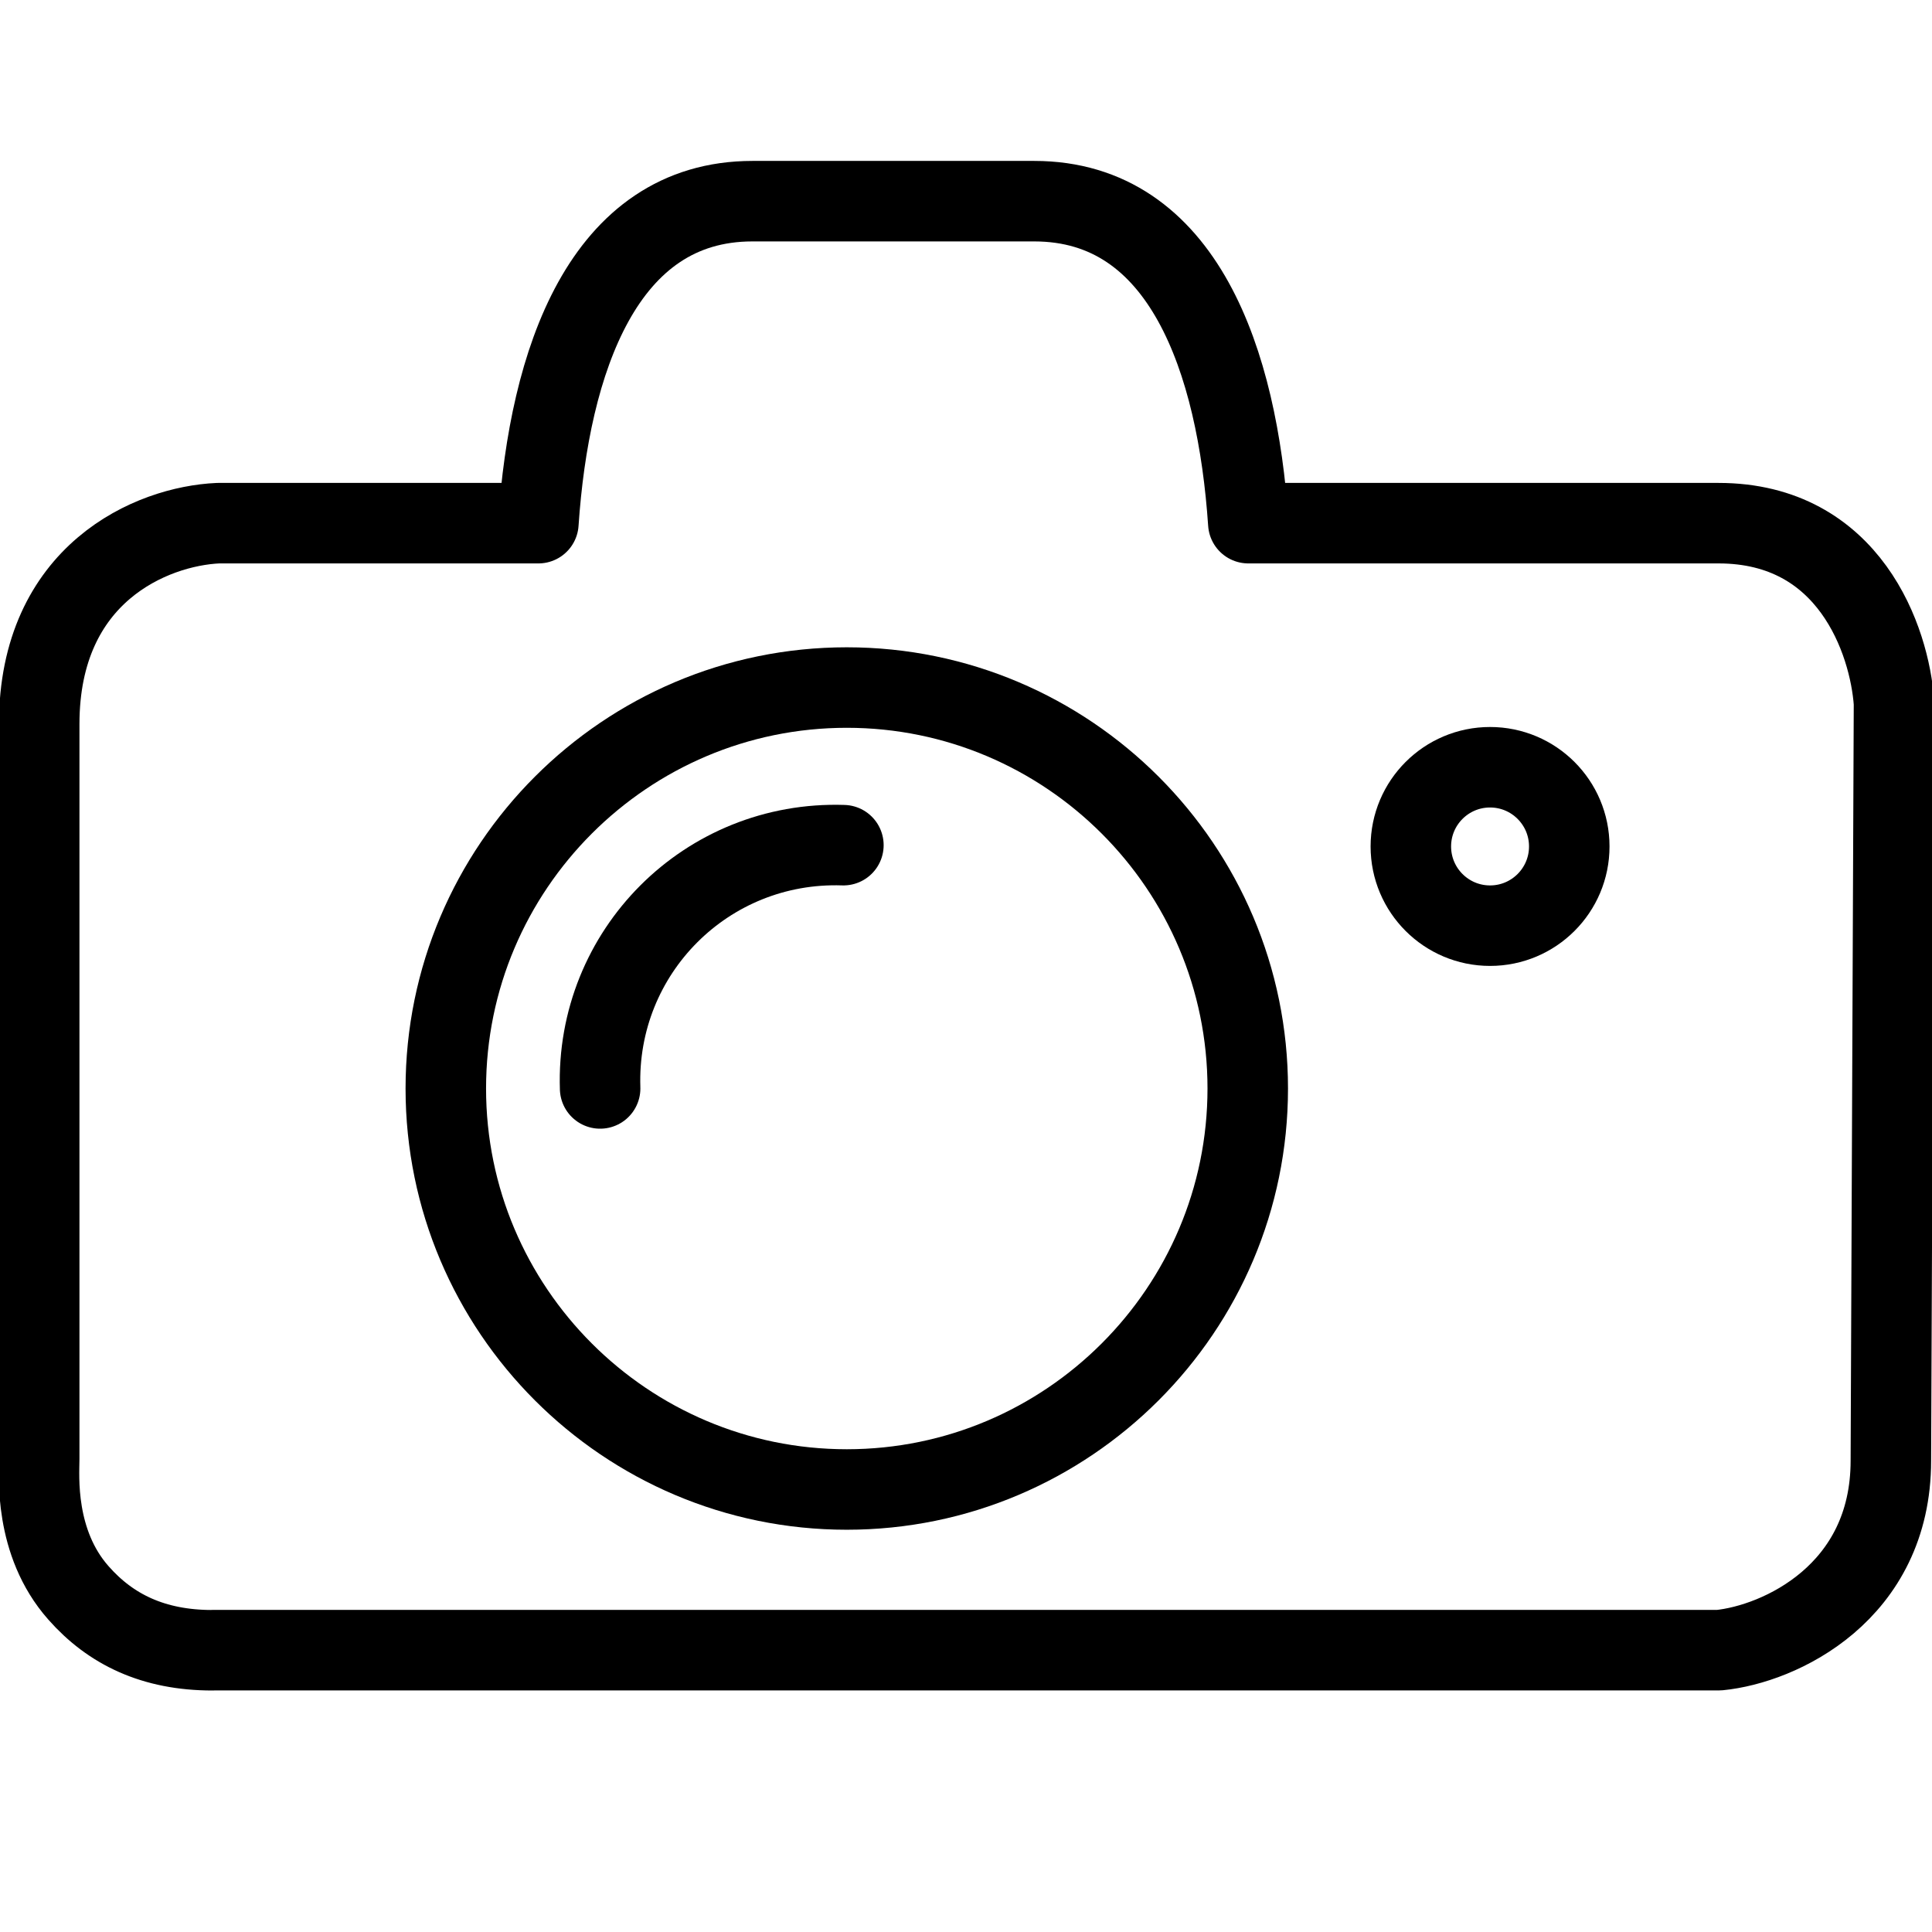 <?xml version="1.0" encoding="utf-8"?>
<!-- Generator: Adobe Illustrator 18.1.0, SVG Export Plug-In . SVG Version: 6.00 Build 0)  -->
<svg version="1.1" id="Layer_1" xmlns="http://www.w3.org/2000/svg" xmlns:xlink="http://www.w3.org/1999/xlink" x="0px" y="0px"
	 width="24px" height="24px" viewBox="0 0 24 24" enable-background="new 0 0 24 24" xml:space="preserve">
<g>
	<path fill="none" stroke="#000000" stroke-linecap="round" stroke-linejoin="round" stroke-miterlimit="10" d="M10.519,18.503
		c-2.747,0-4.981-2.234-4.981-4.981c0-2.747,2.234-4.981,4.981-4.981c2.746,0,4.981,2.234,4.981,4.981
		C15.5,16.268,13.265,18.503,10.519,18.503z"/>
	
		<circle fill="none" stroke="#000000" stroke-linecap="round" stroke-linejoin="round" stroke-miterlimit="10" cx="18.51" cy="10.515" r="0.984"/>
	<path fill="none" stroke="#000000" stroke-linecap="round" stroke-linejoin="round" stroke-miterlimit="10" d="M10.477,10.499
		c-1.699-0.056-3.078,1.326-3.022,3.022"/>
	<path fill="none" stroke="#000000" stroke-linecap="round" stroke-linejoin="round" stroke-miterlimit="10" d="M2.638,20.5
		c-0.732,0-1.264-0.259-1.663-0.712c-0.555-0.626-0.488-1.468-0.488-1.666V8.995c0-1.874,1.398-2.459,2.223-2.496
		h3.978c0.135-2,0.799-4,2.659-4l3.501,0c1.86,0,2.524,2,2.659,4h5.841c1.631,0,2.125,1.459,2.18,2.234
		l-0.039,9.412c0,1.641-1.382,2.28-2.134,2.354H2.638z"/>
</g>
<rect x="-0.014" y="0" fill="none" width="24" height="24"/>
</svg>
